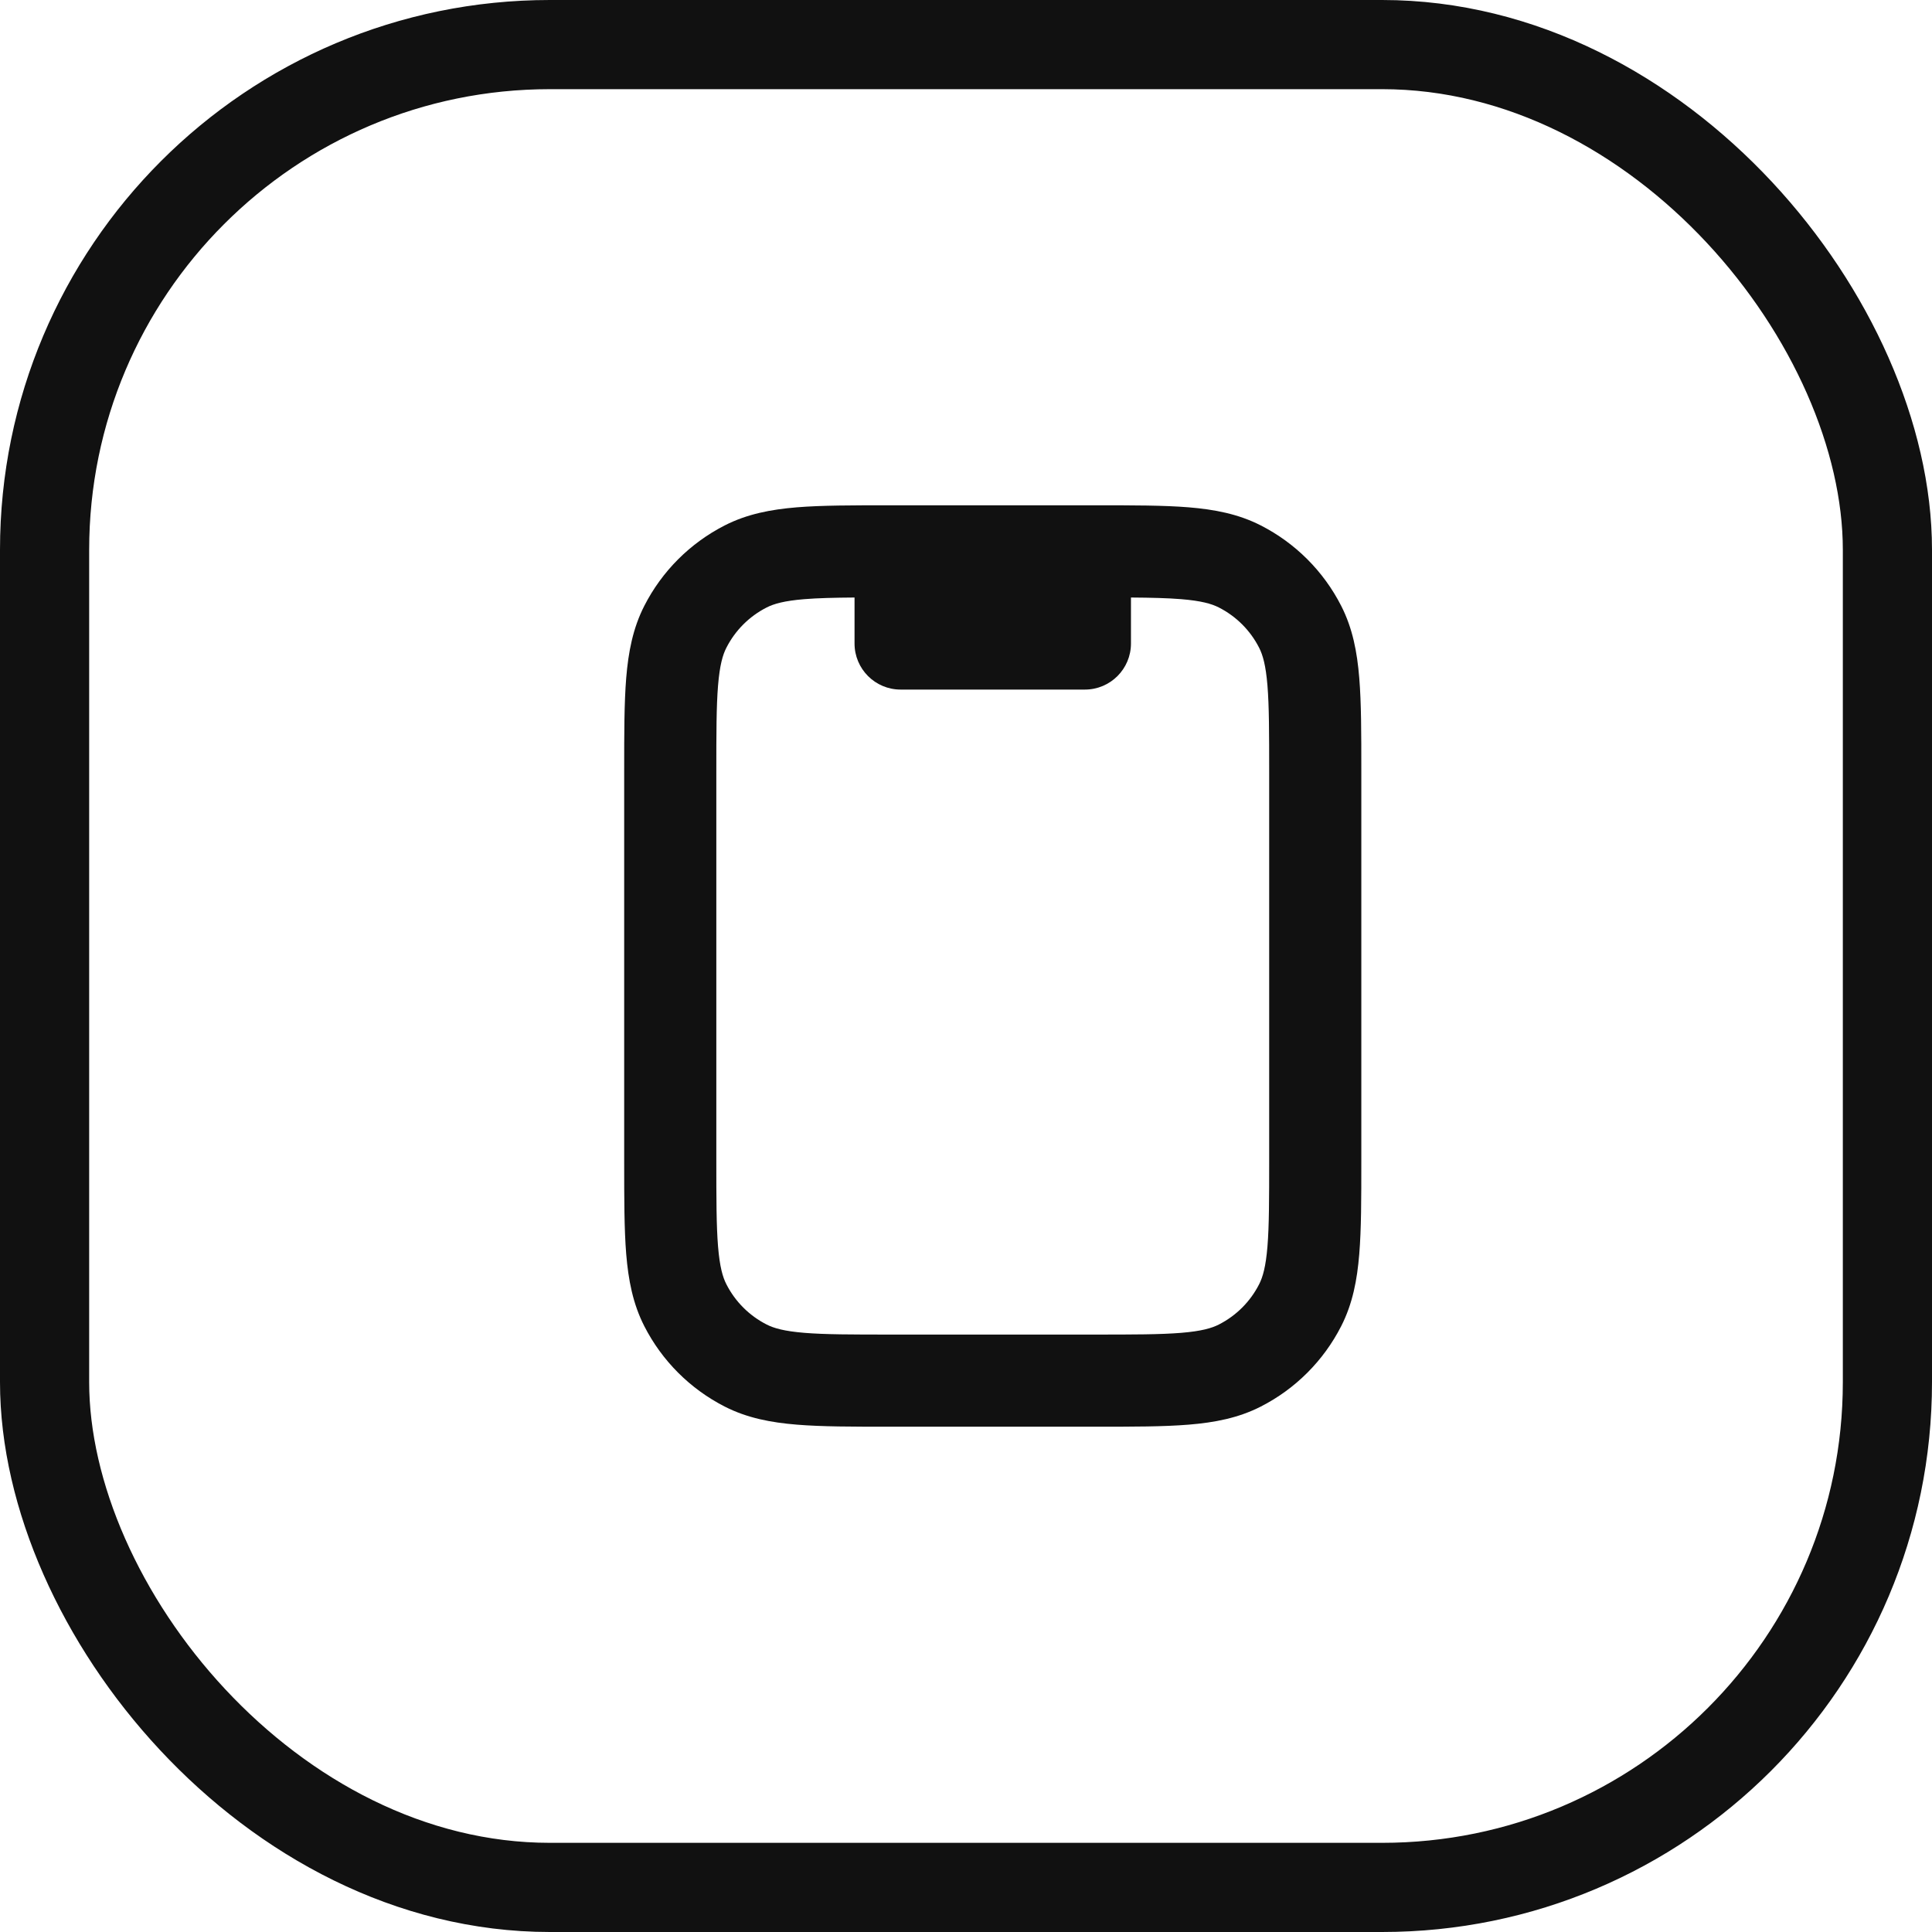 <?xml version="1.0" encoding="UTF-8"?>
<svg width="65px" height="65px" viewBox="0 0 65 65" version="1.1" xmlns="http://www.w3.org/2000/svg" xmlns:xlink="http://www.w3.org/1999/xlink">
    <title>Group 13</title>
    <g id="Page-1" stroke="none" stroke-width="1" fill="none" fill-rule="evenodd">
        <g id="Desktop" transform="translate(-397, -849)">
            <g id="Group-13" transform="translate(397, 849)">
                <rect id="Rectangle" stroke="#111111" stroke-width="3" x="1.5" y="1.5" width="62" height="62" rx="17"></rect>
                <g id="mobile-02" transform="translate(21, 17)" fill="#111111">
                    <path d="M15.874,0 L8.926,0 C7.678,0 6.649,0 5.81,0.068 C4.938,0.14 4.138,0.292 3.385,0.676 C2.219,1.27 1.27,2.219 0.676,3.385 C0.292,4.138 0.14,4.938 0.068,5.81 C0,6.649 0,7.678 0,8.926 L0,22.074 C0,23.322 0,24.351 0.068,25.19 C0.14,26.062 0.292,26.862 0.676,27.615 C1.27,28.781 2.219,29.73 3.385,30.324 C4.138,30.708 4.938,30.86 5.81,30.931 C6.649,31 7.678,31 8.926,31 L15.874,31 C17.122,31 18.151,31 18.99,30.931 C19.862,30.86 20.662,30.708 21.415,30.324 C22.581,29.73 23.53,28.781 24.124,27.615 C24.508,26.862 24.66,26.062 24.731,25.19 C24.8,24.351 24.8,23.322 24.8,22.074 L24.8,8.926 C24.8,7.678 24.8,6.649 24.731,5.81 C24.66,4.938 24.508,4.138 24.124,3.385 C23.53,2.219 22.581,1.27 21.415,0.676 C20.662,0.292 19.862,0.14 18.99,0.068 C18.151,0 17.122,0 15.874,0 Z M4.793,3.438 C5.035,3.314 5.383,3.214 6.062,3.158 C6.517,3.121 7.059,3.108 7.75,3.103 L7.75,4.65 C7.75,5.506 8.444,6.2 9.3,6.2 L15.5,6.2 C16.356,6.2 17.05,5.506 17.05,4.65 L17.05,3.103 C17.741,3.108 18.283,3.121 18.738,3.158 C19.417,3.214 19.765,3.314 20.007,3.438 C20.591,3.735 21.065,4.209 21.362,4.793 C21.486,5.035 21.586,5.383 21.642,6.062 C21.699,6.76 21.7,7.662 21.7,8.99 L21.7,22.01 C21.7,23.338 21.699,24.24 21.642,24.938 C21.586,25.617 21.486,25.965 21.362,26.207 C21.065,26.791 20.591,27.265 20.007,27.562 C19.765,27.686 19.417,27.786 18.738,27.842 C18.04,27.899 17.138,27.9 15.81,27.9 L8.99,27.9 C7.662,27.9 6.76,27.899 6.062,27.842 C5.383,27.786 5.035,27.686 4.793,27.562 C4.209,27.265 3.735,26.791 3.438,26.207 C3.314,25.965 3.214,25.617 3.158,24.938 C3.101,24.24 3.1,23.338 3.1,22.01 L3.1,8.99 C3.1,7.662 3.101,6.76 3.158,6.062 C3.214,5.383 3.314,5.035 3.438,4.793 C3.735,4.209 4.209,3.735 4.793,3.438 Z" id="Shape"></path>
                </g>
            </g>
        </g>
    </g>
</svg>